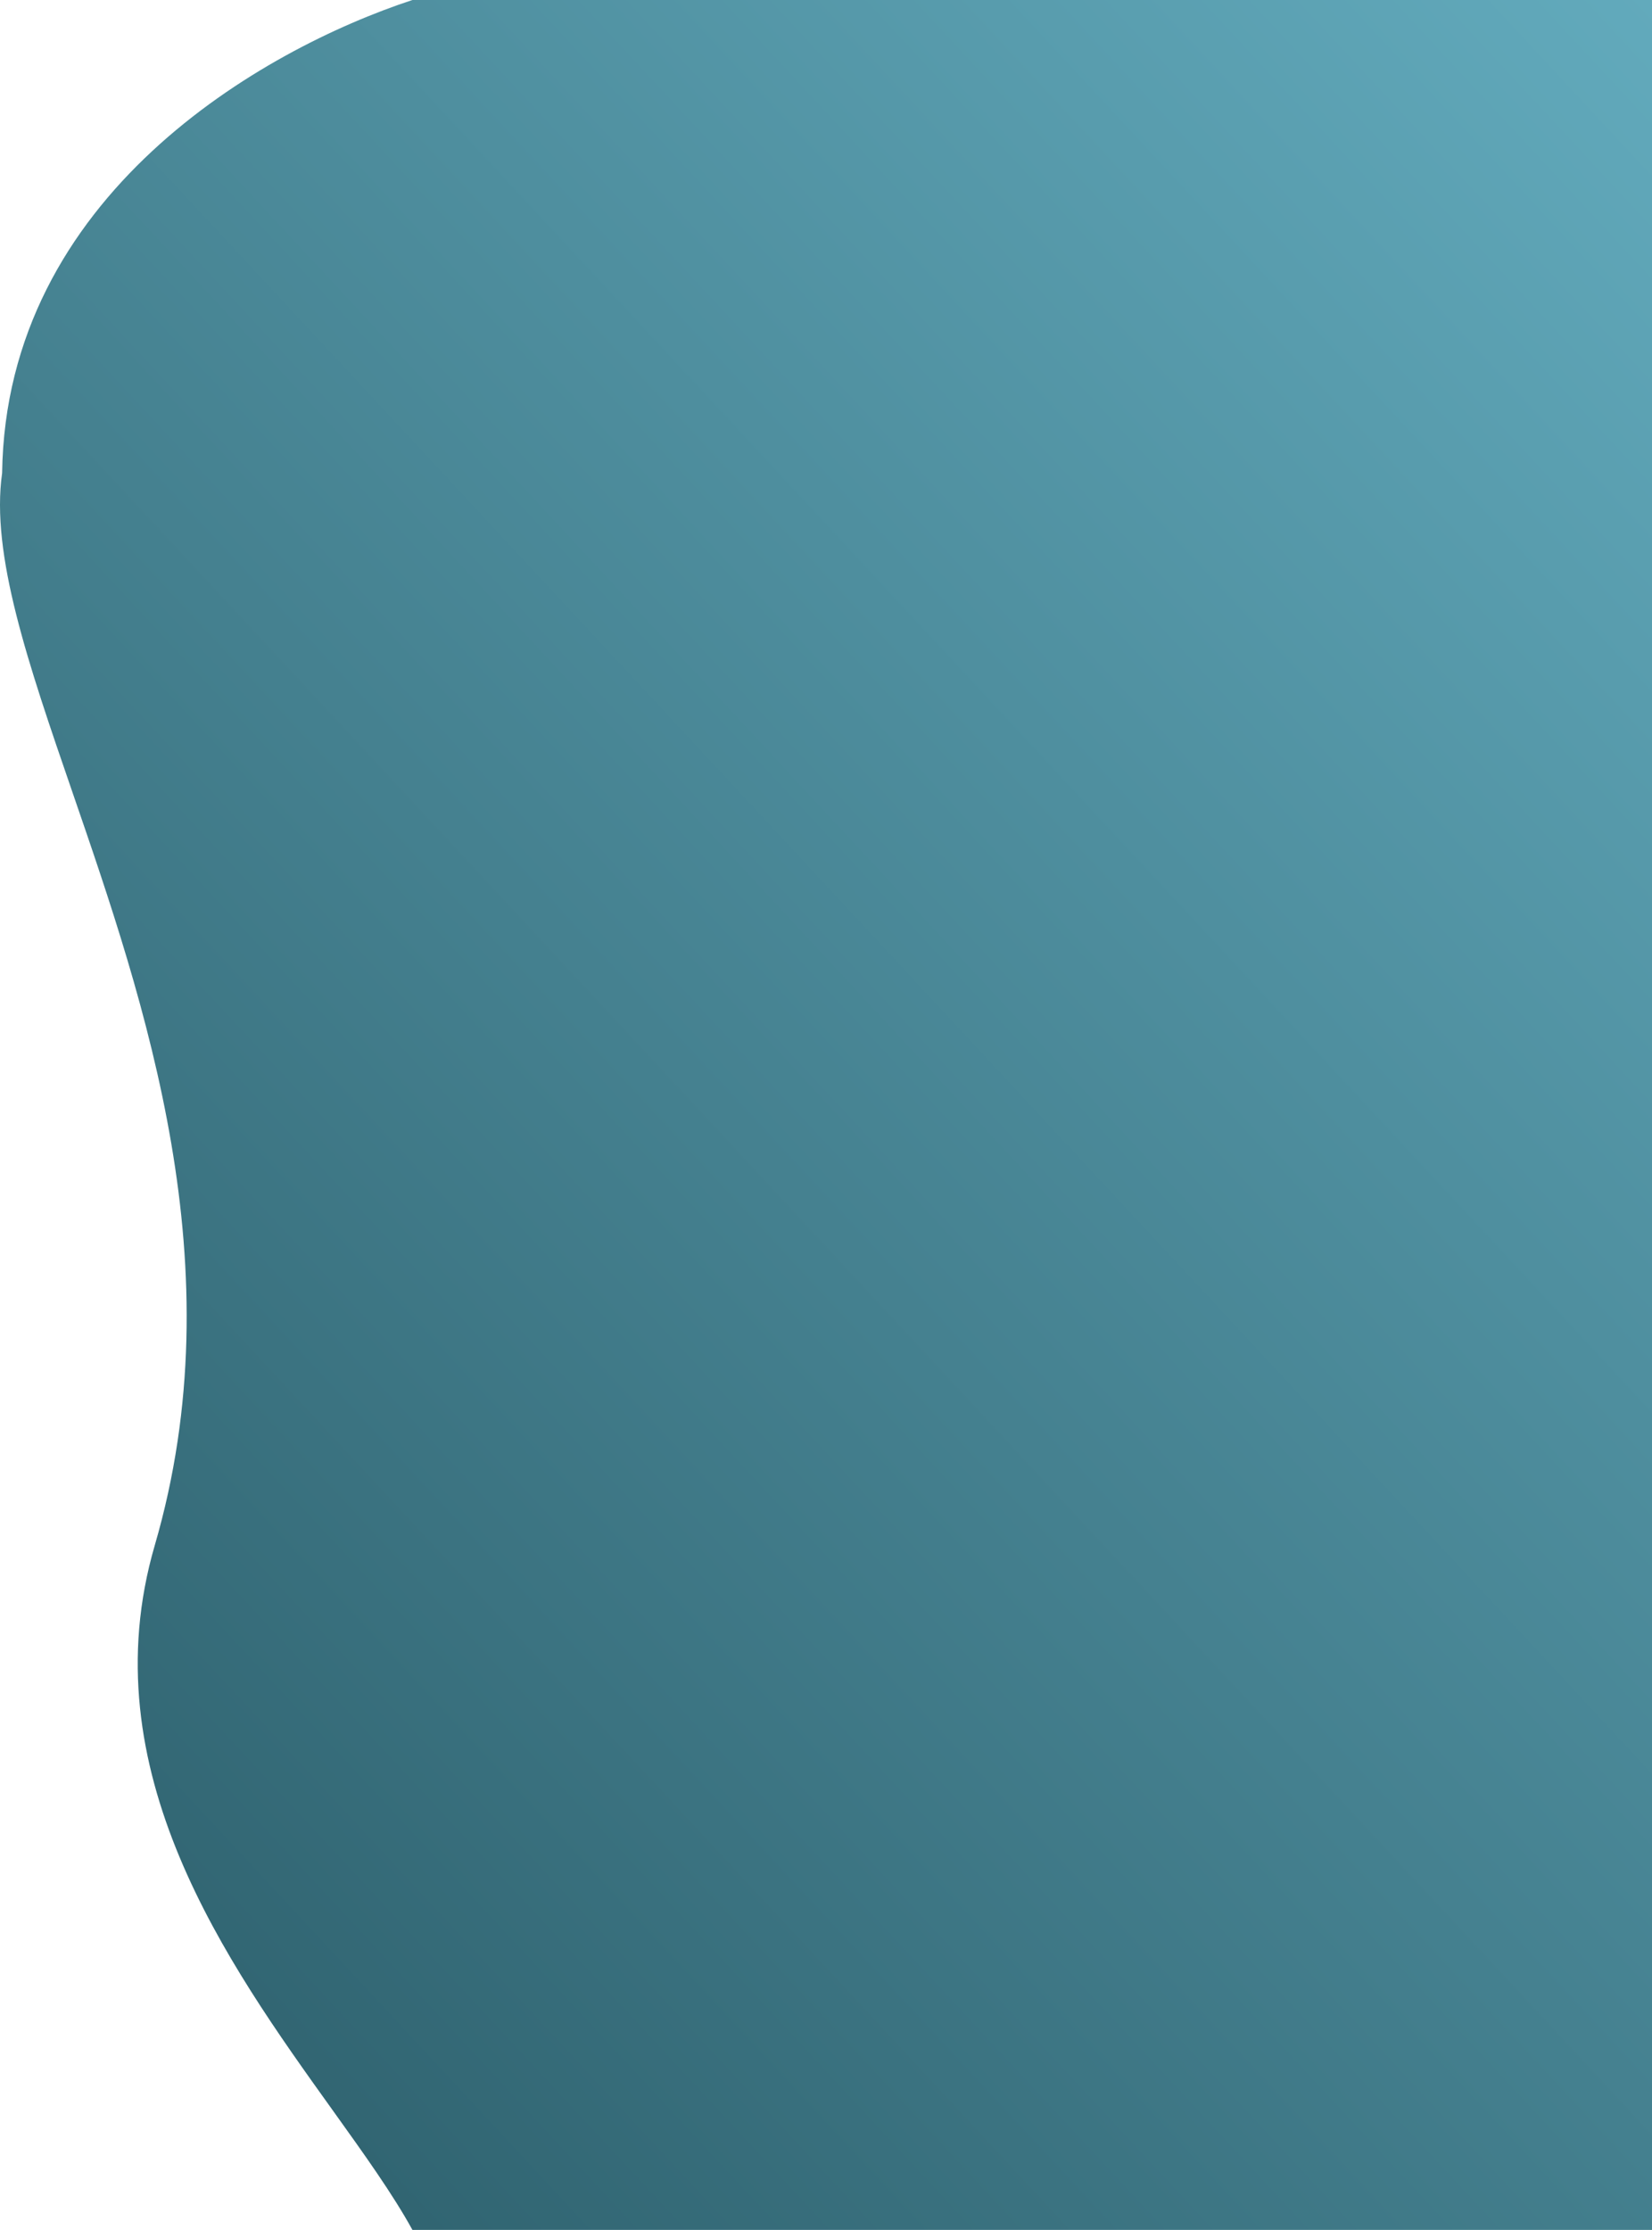 <svg width="759" height="1024" viewBox="0 0 759 1024" fill="none" xmlns="http://www.w3.org/2000/svg">
<path fill-rule="evenodd" clip-rule="evenodd" d="M189.484 1024H194.133H761V0H194.133H194.133H189.484C120.209 22.771 2.735 89.857 0.974 217.257C-4.344 254.601 12.911 304.68 33.215 363.612C66.669 460.708 108.403 581.835 71.107 709.633C40.957 812.977 104.217 901.219 152.818 969.014C167.291 989.203 180.465 1007.58 189.484 1024Z" fill="url(#paint0_linear_67_1524)"/>
<defs>
<linearGradient id="paint0_linear_67_1524" x1="194.133" y1="1024" x2="1008.73" y2="266.348" gradientUnits="userSpaceOnUse">
<stop stop-color="#316572"/>
<stop offset="1" stop-color="#62AABC"/>
</linearGradient>
</defs>
</svg>

